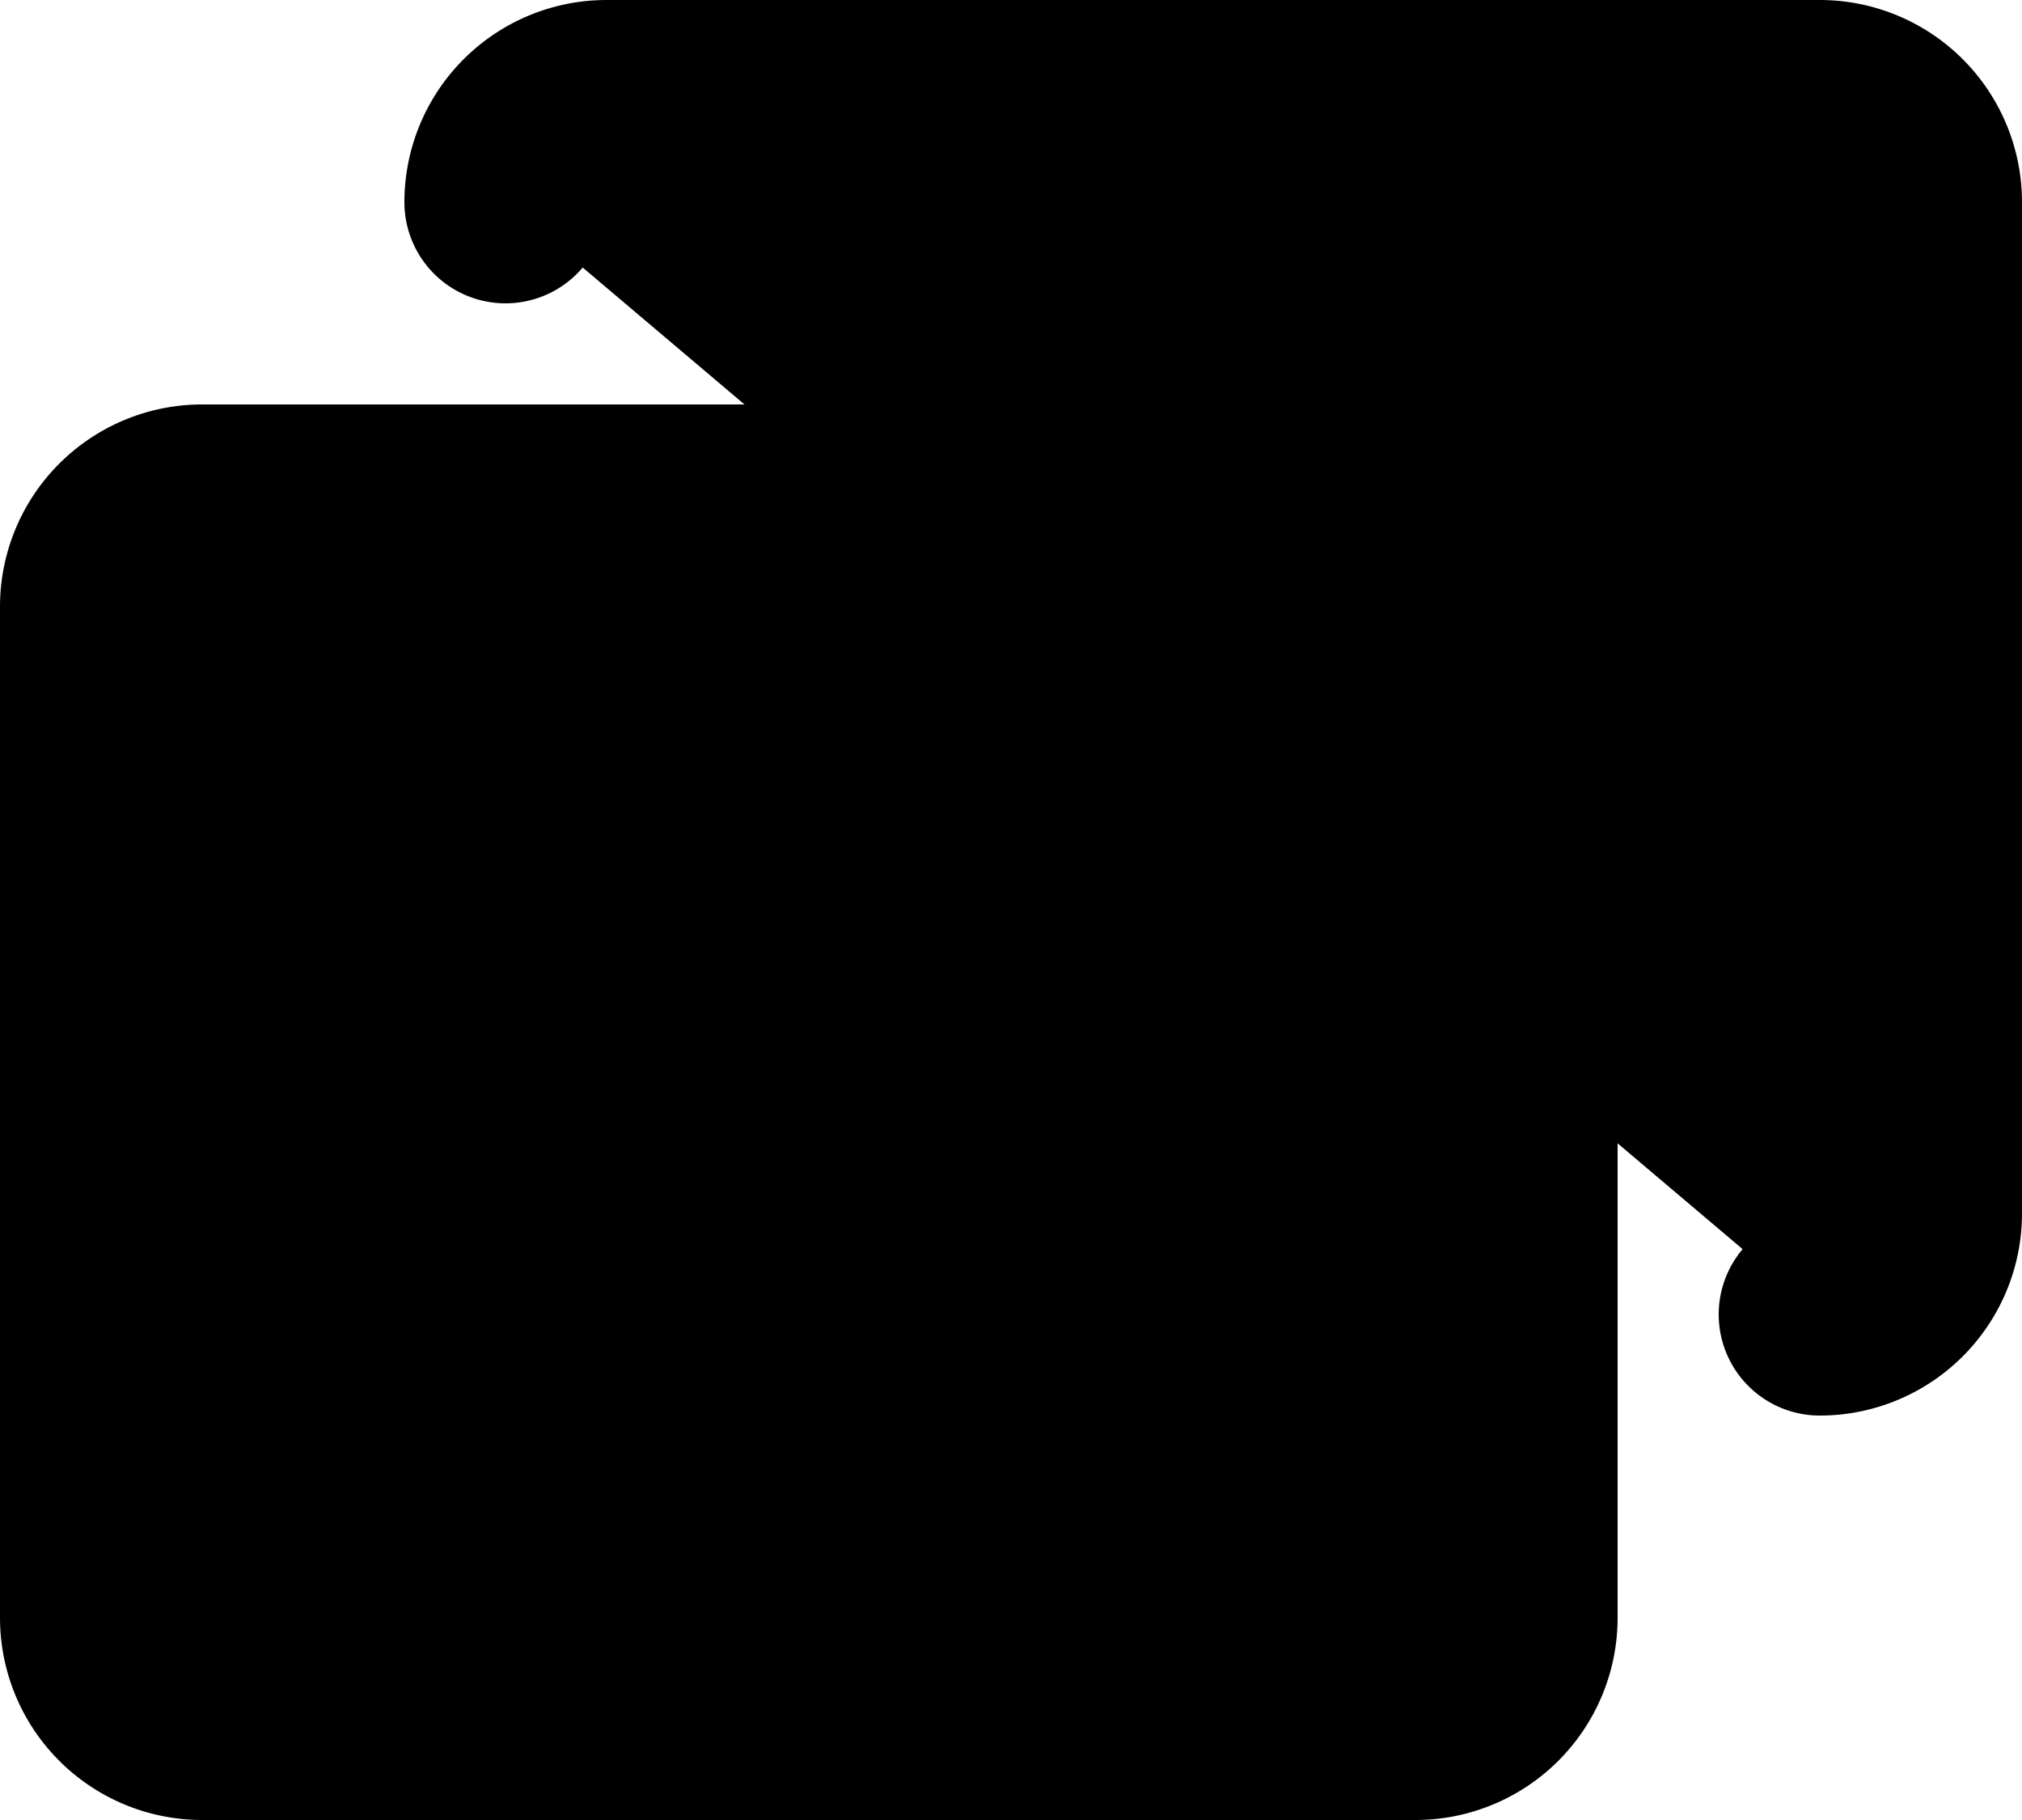 <svg xmlns="http://www.w3.org/2000/svg" fill="currentColor" viewBox="0 0 20 18">
  <path stroke="currentColor" stroke-linecap="round" stroke-linejoin="round" stroke-width="2" d="M5 2a1 1 0 0 1 1-1h12a1 1 0 0 1 1 1v10a1 1 0 0 1-1 1M1 9h14M2 5h12a1 1 0 0 1 1 1v10a1 1 0 0 1-1 1H2a1 1 0 0 1-1-1V6a1 1 0 0 1 1-1Z"/>
</svg>
